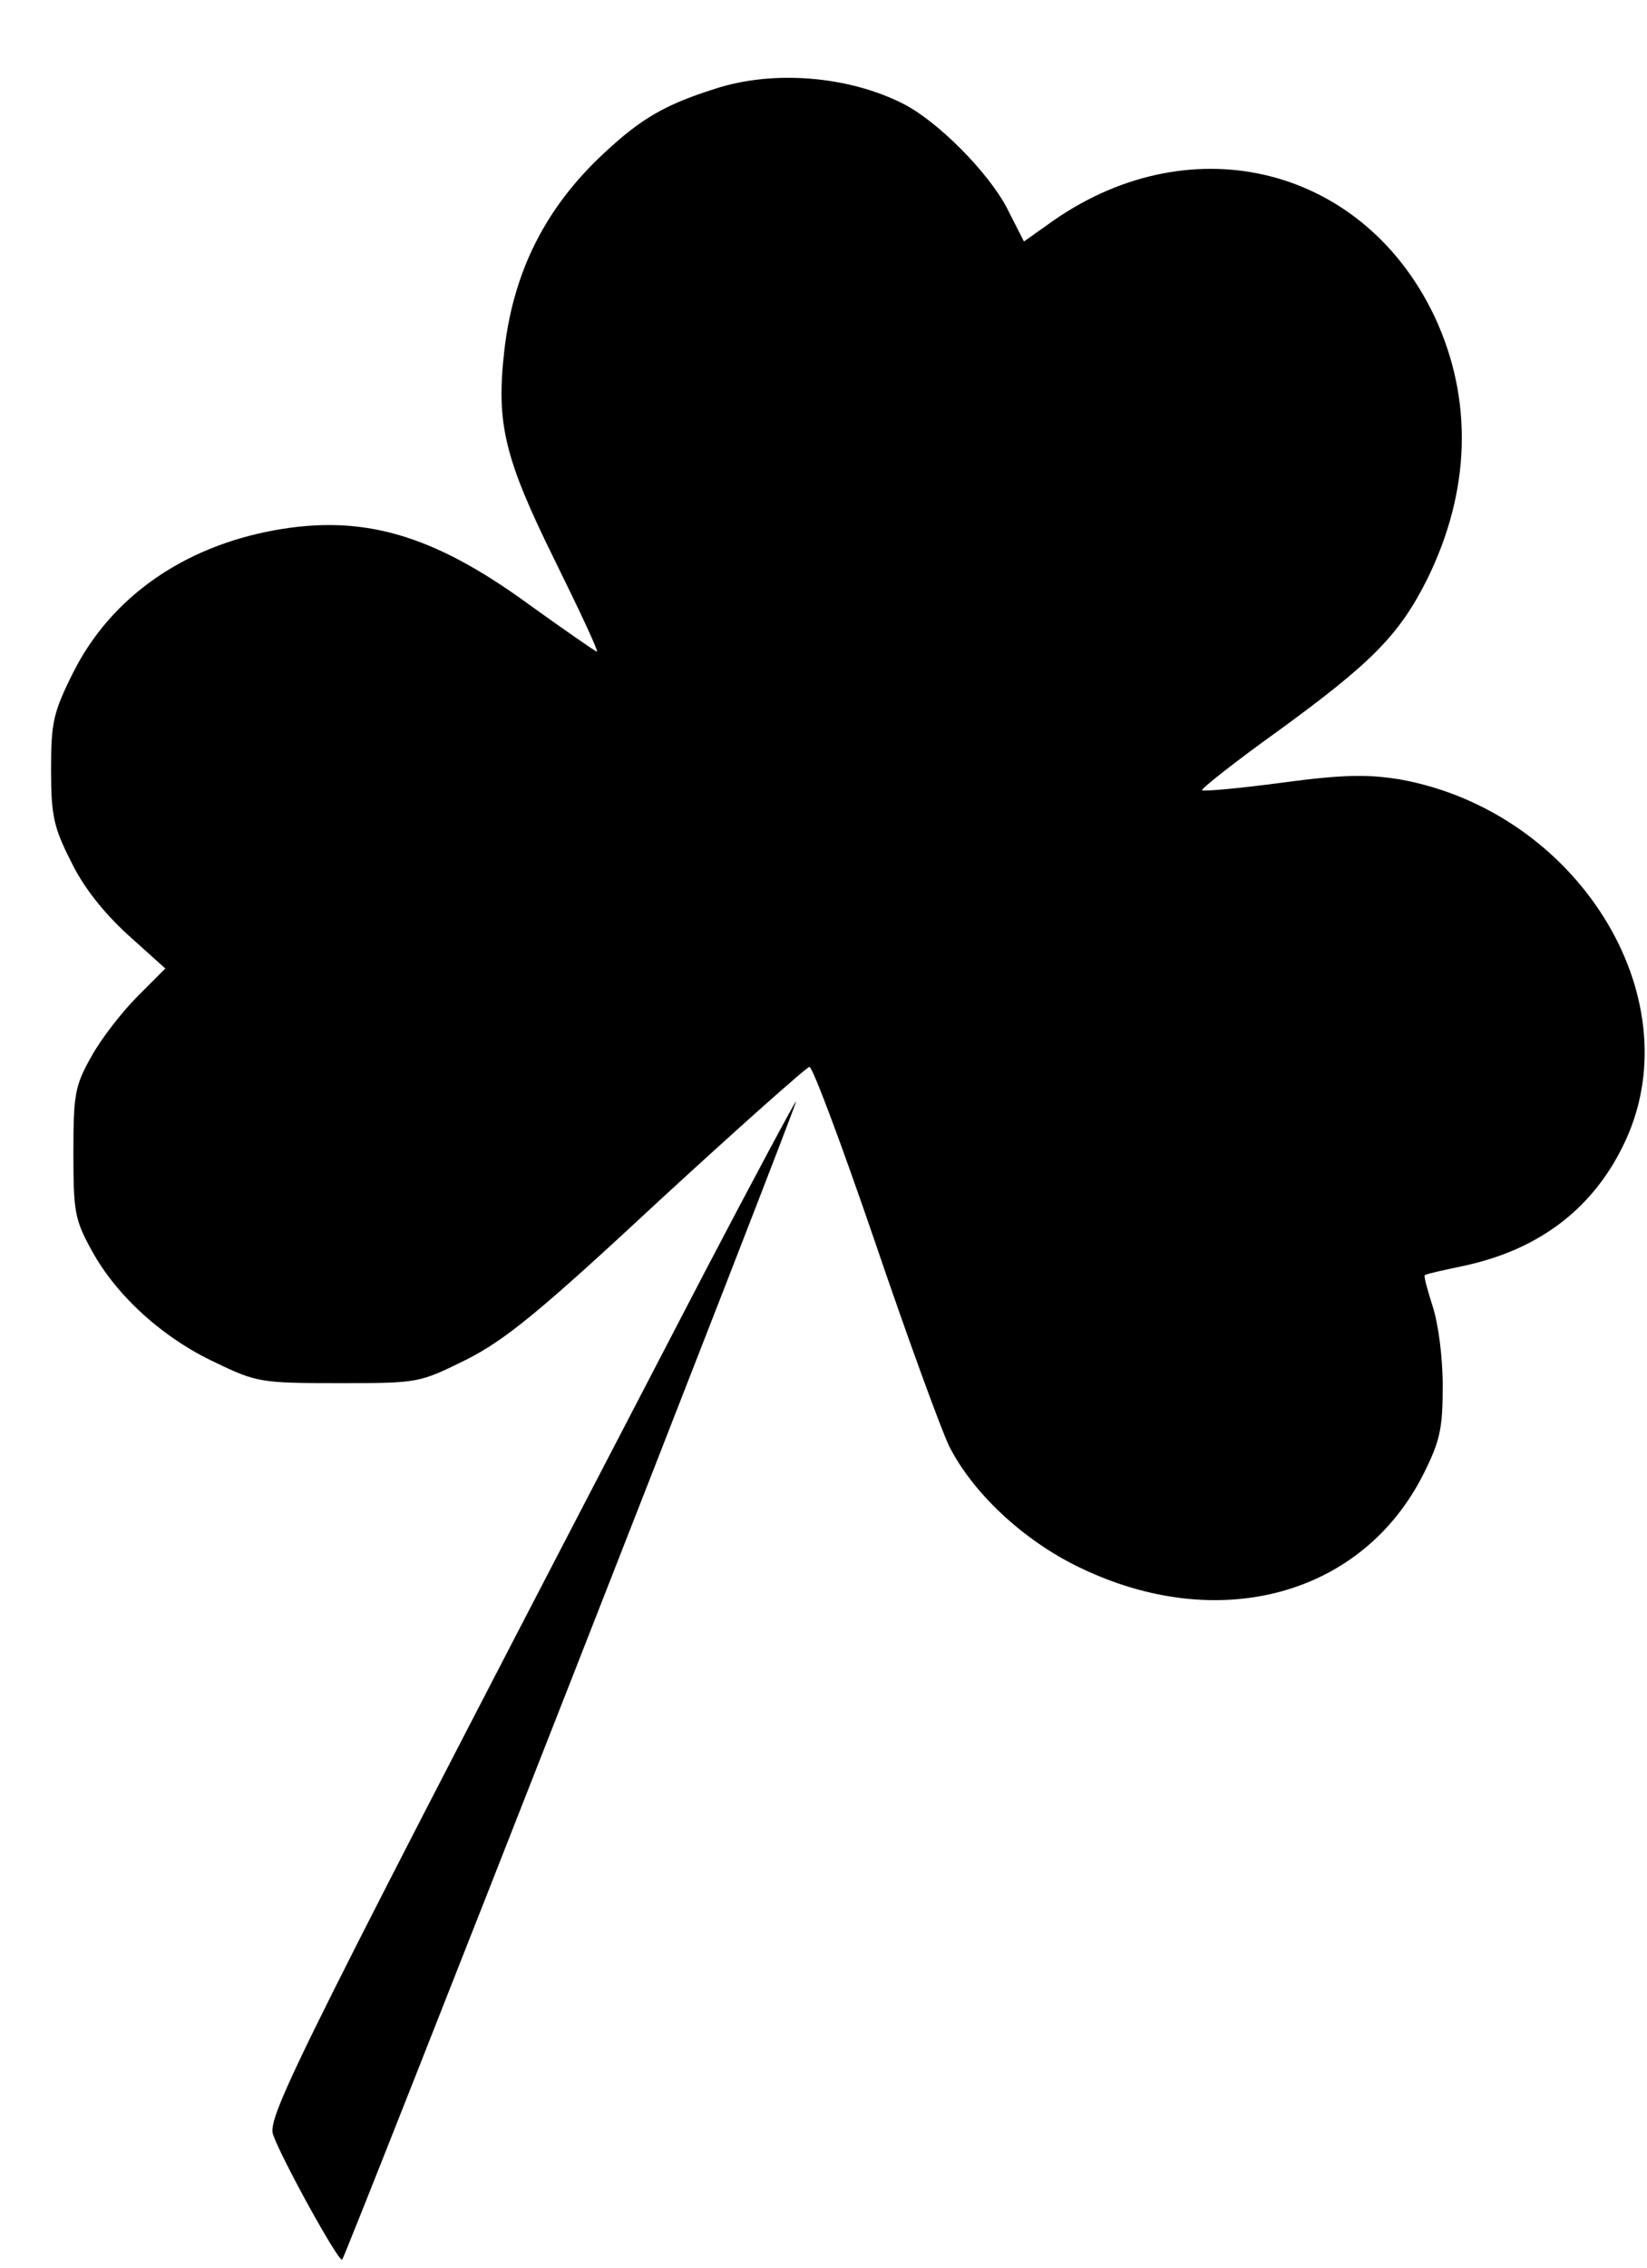 <?xml version="1.0" standalone="no"?>
<!DOCTYPE svg PUBLIC "-//W3C//DTD SVG 20010904//EN"
 "http://www.w3.org/TR/2001/REC-SVG-20010904/DTD/svg10.dtd">
<svg version="1.0" xmlns="http://www.w3.org/2000/svg"
 width="258pt" height="355pt" viewBox="0 0 258 355"
 preserveAspectRatio="xMidYMid meet">

<g transform="translate(0,355) scale(0.1,-0.1)"
fill="currentColor" stroke="none">
<path d="M1120 3411 c-79 -25 -116 -47 -173 -100 -92 -85 -143 -186 -157 -310
-13 -114 0 -168 79 -328 39 -79 69 -143 66 -143 -2 0 -51 34 -108 75 -150 109
-259 140 -397 115 -143 -26 -256 -105 -315 -222 -32 -64 -35 -79 -35 -153 0
-71 4 -90 31 -143 19 -40 51 -80 89 -115 l59 -53 -43 -43 c-24 -24 -57 -66
-73 -95 -26 -46 -28 -60 -28 -151 0 -92 2 -104 29 -153 39 -71 112 -137 194
-175 64 -31 72 -32 193 -32 125 0 125 0 200 37 61 31 115 75 301 248 125 115
232 210 236 210 5 0 51 -123 102 -272 51 -150 104 -295 117 -322 37 -73 116
-147 203 -189 218 -106 444 -45 540 146 26 52 30 71 30 138 0 45 -7 98 -16
125 -8 25 -14 47 -12 48 2 2 30 8 63 15 119 26 204 92 252 197 103 226 -77
514 -354 564 -50 8 -87 8 -184 -5 -67 -9 -123 -14 -126 -12 -2 2 51 44 118 92
147 107 190 150 234 237 69 139 73 283 12 413 -111 233 -377 301 -595 151
l-48 -34 -28 55 c-30 55 -106 132 -160 160 -86 44 -204 54 -296 24z"/>
<path d="M1103 1557 c-638 -1226 -686 -1321 -675 -1349 15 -41 103 -200 108
-195 6 6 714 1810 711 1813 -1 1 -66 -120 -144 -269z"/>
</g>
</svg>
